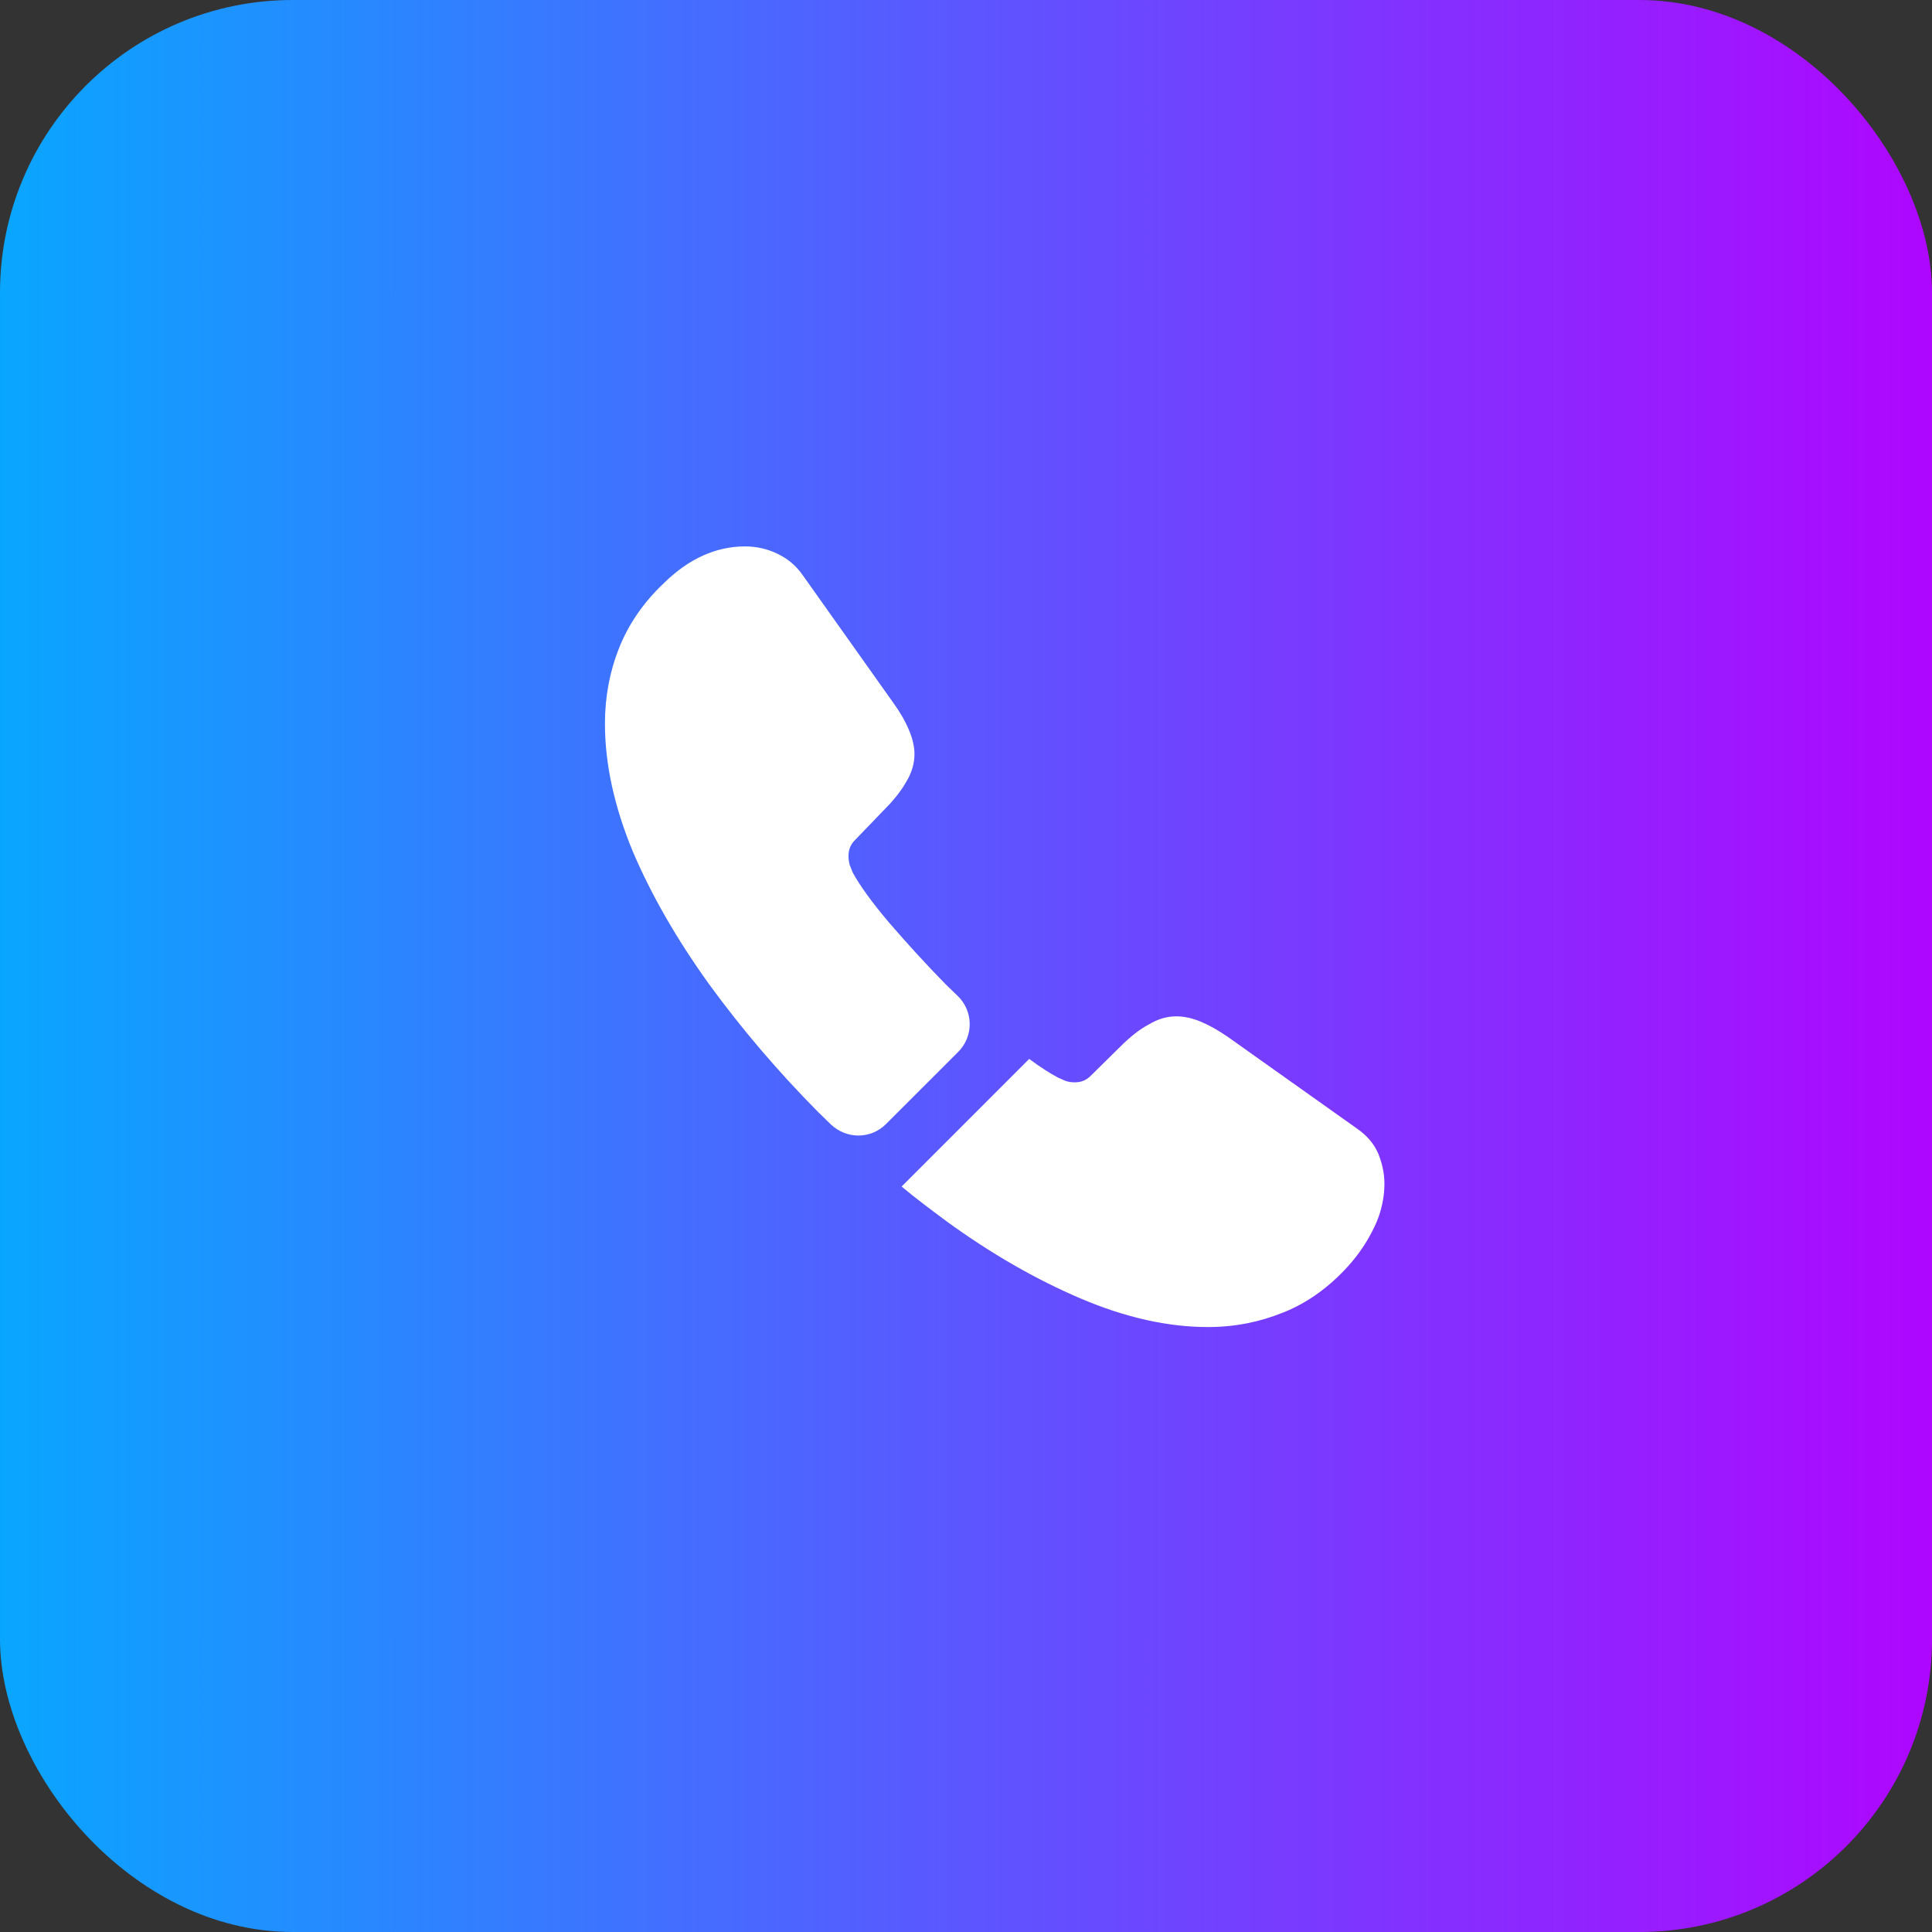 <svg width="33" height="33" viewBox="0 0 33 33" fill="none" xmlns="http://www.w3.org/2000/svg">
<rect x="0" y="0" width="33" height="33" fill="#333333" stroke="none"/>
<rect width="33" height="33" rx="5" fill="url(#paint0_linear_4_36)"/>
<path d="M16.367 17.967L15.133 19.2C14.873 19.46 14.46 19.46 14.193 19.207C14.12 19.133 14.047 19.067 13.973 18.993C13.287 18.3 12.667 17.573 12.113 16.813C11.567 16.053 11.127 15.293 10.807 14.54C10.493 13.78 10.333 13.053 10.333 12.36C10.333 11.907 10.413 11.473 10.573 11.073C10.733 10.667 10.987 10.293 11.34 9.96C11.767 9.54 12.233 9.333 12.727 9.333C12.913 9.333 13.1 9.373 13.267 9.453C13.44 9.533 13.593 9.653 13.713 9.827L15.26 12.007C15.38 12.173 15.467 12.327 15.527 12.473C15.587 12.613 15.62 12.753 15.62 12.88C15.62 13.04 15.573 13.2 15.48 13.353C15.393 13.507 15.267 13.667 15.107 13.827L14.6 14.353C14.527 14.427 14.493 14.513 14.493 14.62C14.493 14.673 14.5 14.72 14.513 14.773C14.533 14.827 14.553 14.867 14.567 14.907C14.687 15.127 14.893 15.413 15.187 15.76C15.487 16.107 15.807 16.46 16.153 16.813C16.22 16.88 16.293 16.947 16.36 17.013C16.627 17.273 16.633 17.7 16.367 17.967Z" fill="white"/>
<path d="M23.647 20.22C23.647 20.407 23.613 20.6 23.547 20.787C23.527 20.84 23.507 20.893 23.48 20.947C23.367 21.187 23.22 21.413 23.027 21.627C22.7 21.987 22.34 22.247 21.933 22.413C21.927 22.413 21.92 22.42 21.913 22.42C21.52 22.58 21.093 22.667 20.633 22.667C19.953 22.667 19.227 22.507 18.46 22.18C17.693 21.853 16.927 21.413 16.167 20.86C15.907 20.667 15.647 20.473 15.4 20.267L17.58 18.087C17.767 18.227 17.933 18.333 18.073 18.407C18.107 18.42 18.147 18.44 18.193 18.46C18.247 18.48 18.3 18.487 18.36 18.487C18.473 18.487 18.56 18.447 18.633 18.373L19.14 17.873C19.307 17.707 19.467 17.58 19.62 17.5C19.773 17.407 19.927 17.36 20.093 17.36C20.22 17.36 20.353 17.387 20.5 17.447C20.647 17.507 20.8 17.593 20.967 17.707L23.173 19.273C23.347 19.393 23.467 19.533 23.54 19.7C23.607 19.867 23.647 20.033 23.647 20.22Z" fill="white"/>
<defs>
<linearGradient id="paint0_linear_4_36" x1="-1.71223e-08" y1="16.326" x2="33" y2="16.326" gradientUnits="userSpaceOnUse">
<stop stop-color="#09A6FF"/>
<stop offset="1" stop-color="#AF06FF"/>
</linearGradient>
</defs>
</svg>
